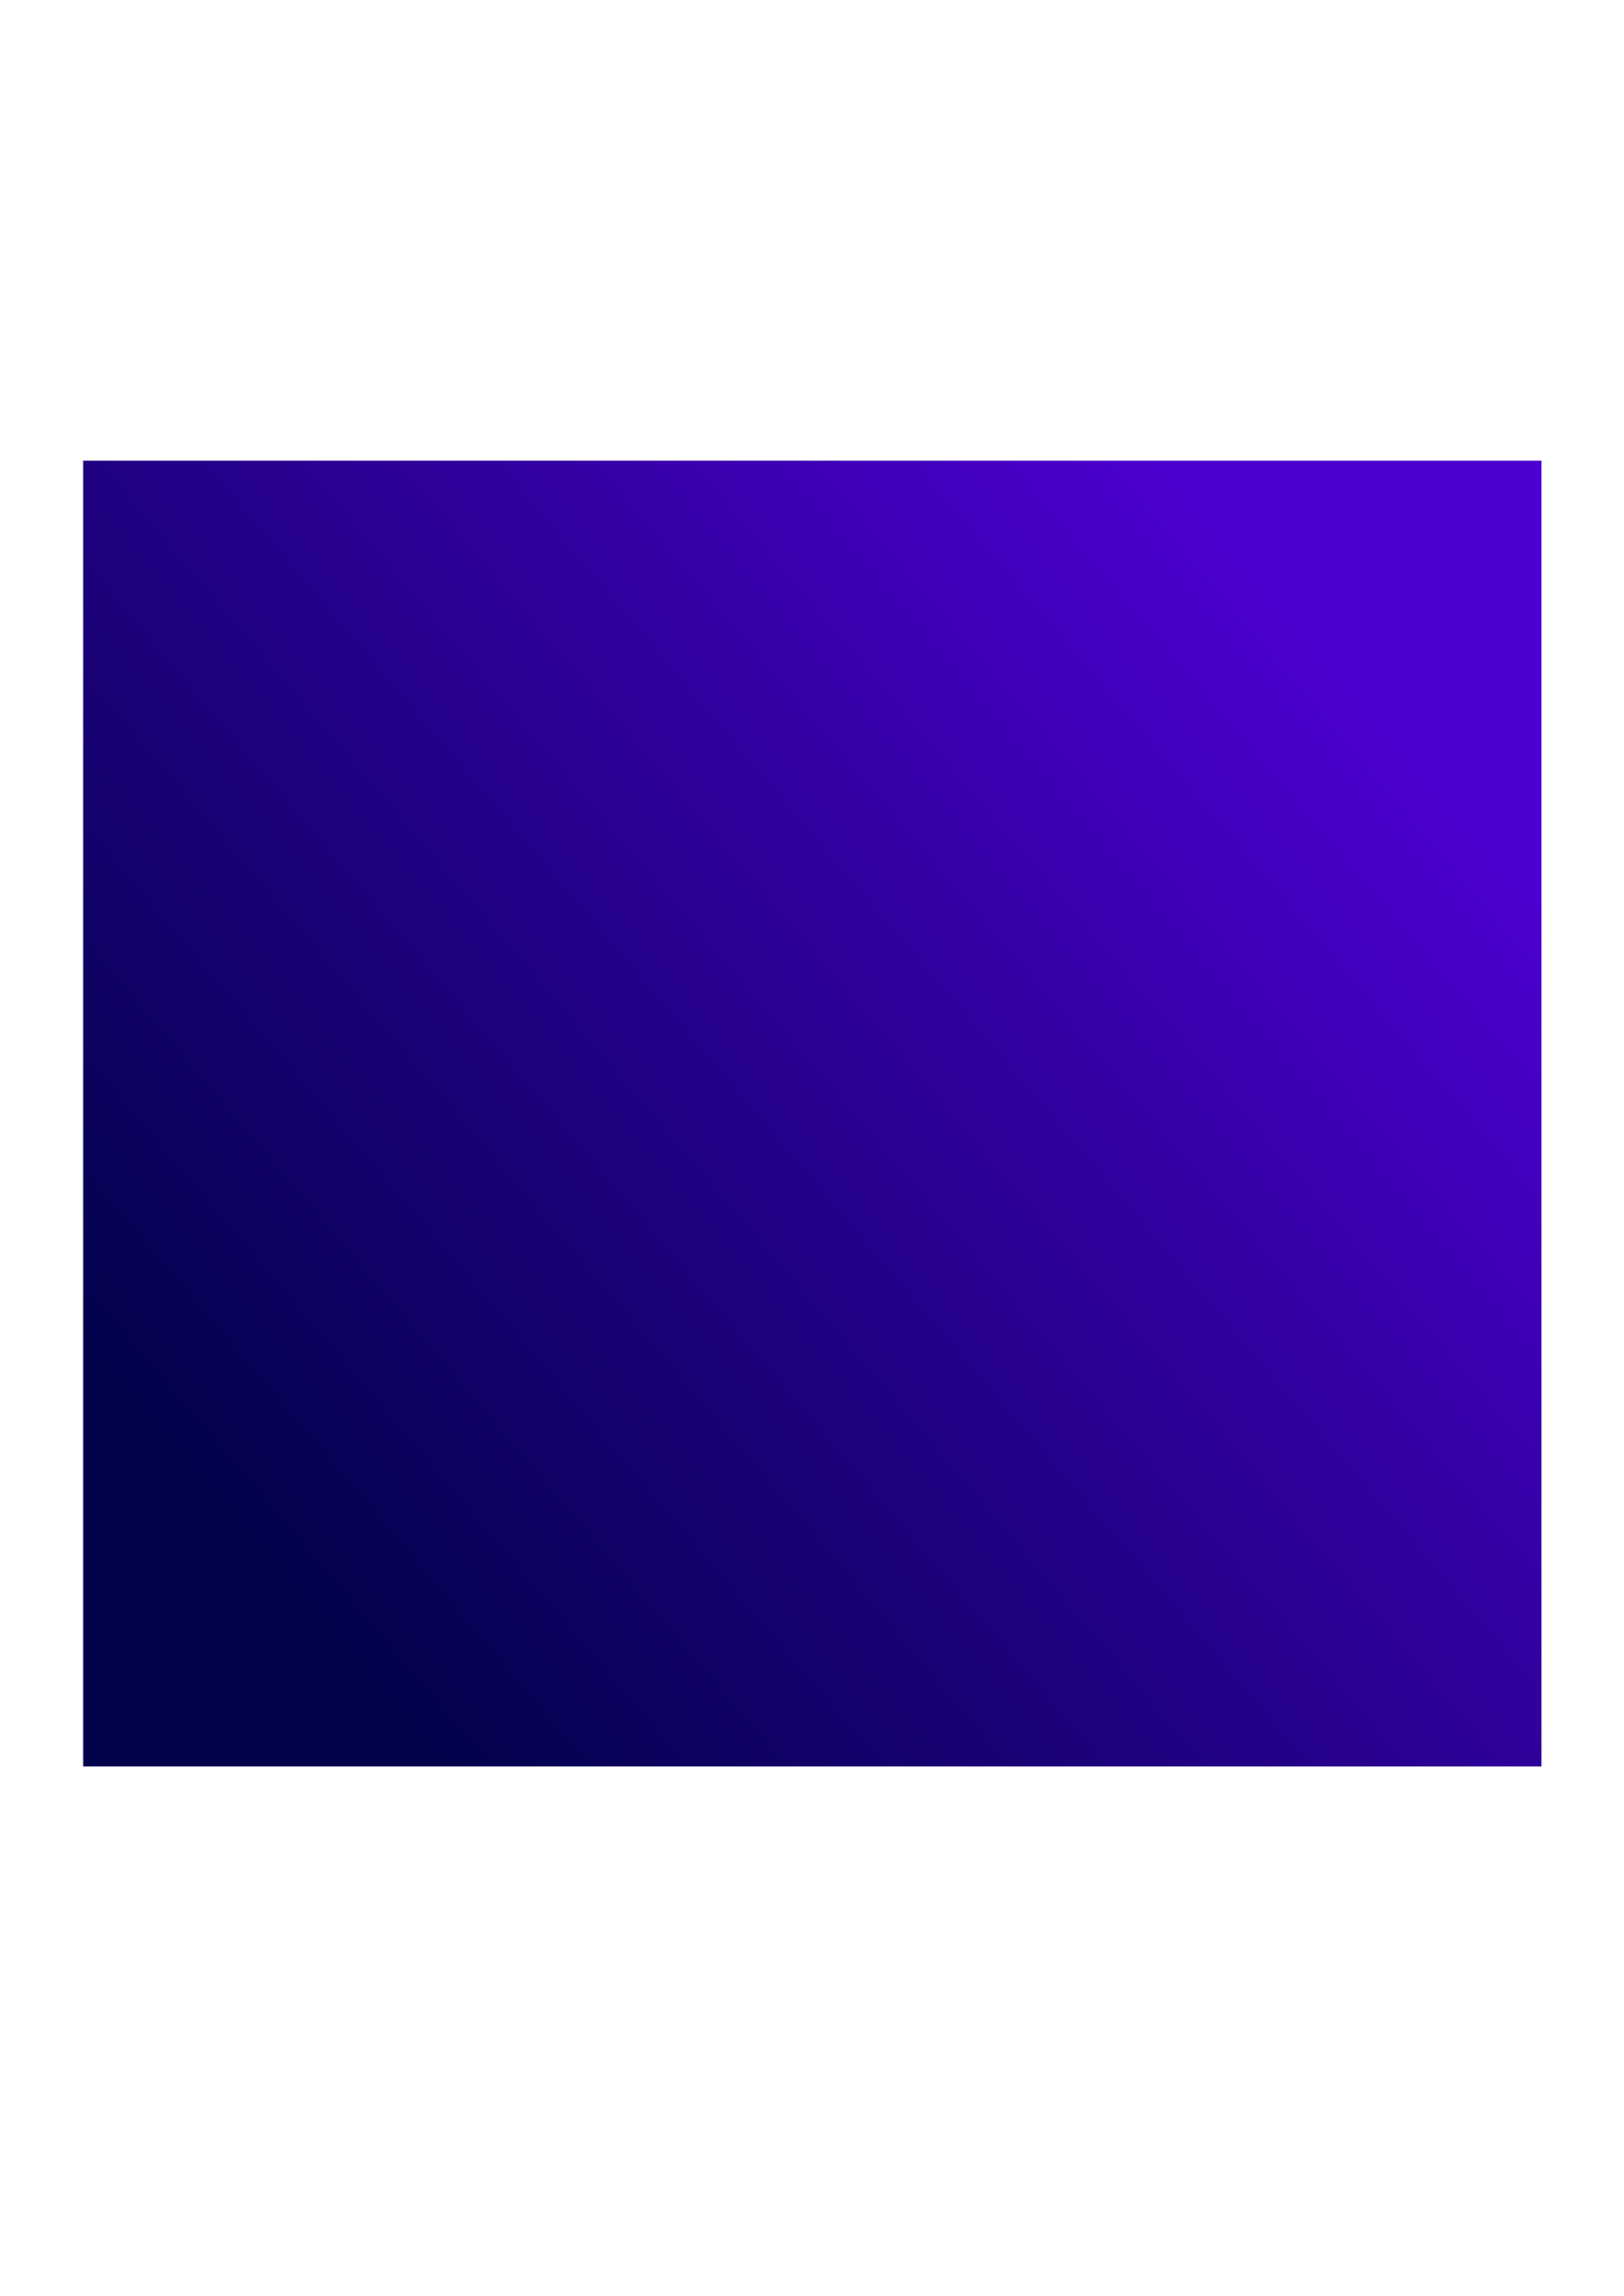 <?xml version="1.0" encoding="UTF-8"?>
<!DOCTYPE svg PUBLIC "-//W3C//DTD SVG 1.1//EN" "http://www.w3.org/Graphics/SVG/1.1/DTD/svg11.dtd">
<!-- Creator: CorelDRAW 2020 (64-Bit) -->
<svg xmlns="http://www.w3.org/2000/svg" xml:space="preserve" width="297mm" height="420mm" version="1.1" style="shape-rendering:geometricPrecision; text-rendering:geometricPrecision; image-rendering:optimizeQuality; fill-rule:evenodd; clip-rule:evenodd"
viewBox="0 0 29700 42000"
 xmlns:xlink="http://www.w3.org/1999/xlink"
 xmlns:xodm="http://www.corel.com/coreldraw/odm/2003">
 <defs>
  <style type="text/css">
   <![CDATA[
    .fil4 {fill:none}
    .fil3 {fill:#8D00FF}
    .fil1 {fill:fuchsia}
    .fil0 {fill:url(#id7)}
    .fil2 {fill:url(#id8)}
   ]]>
  </style>
   <clipPath id="id0">
    <path d="M1520.68 8426.52l26670 0 0 23883.06 -26670 0 0 -23883.06z"/>
   </clipPath>
      <mask id="id1">
  <linearGradient id="id2" gradientUnits="userSpaceOnUse" x1="22411.57" y1="8131.06" x2="2807.17" y2="33070.84">
   <stop offset="0" style="stop-opacity:1; stop-color:white"/>
   <stop offset="1" style="stop-opacity:0; stop-color:white"/>
  </linearGradient>
       <rect style="fill:url(#id2)" x="5148.88" y="7707.82" width="19845.9" height="23178.4"/>
      </mask>
      <mask id="id3">
  <linearGradient id="id4" gradientUnits="userSpaceOnUse" x1="22307.54" y1="-27656.06" x2="-11608.08" y2="67772.71">
   <stop offset="0" style="stop-opacity:0.439; stop-color:white"/>
   <stop offset="0.741" style="stop-opacity:0.714; stop-color:white"/>
   <stop offset="1" style="stop-opacity:0.988; stop-color:white"/>
  </linearGradient>
       <rect style="fill:url(#id4)" x="4410.09" y="5433.53" width="20233.6" height="28258.9"/>
      </mask>
      <mask id="id5">
  <linearGradient id="id6" gradientUnits="userSpaceOnUse" x1="22100.63" y1="5946.19" x2="1379.52" y2="32126.75">
   <stop offset="0" style="stop-opacity:1; stop-color:white"/>
   <stop offset="1" style="stop-opacity:0; stop-color:white"/>
  </linearGradient>
       <rect style="fill:url(#id6)" x="4321.61" y="4911.1" width="20267.14" height="23297.14"/>
      </mask>
  <linearGradient id="id7" gradientUnits="userSpaceOnUse" x1="5119.34" y1="28631.14" x2="24592.02" y2="12104.96">
   <stop offset="0" style="stop-opacity:1; stop-color:#02024D"/>
   <stop offset="1" style="stop-opacity:1; stop-color:#4D00D0"/>
  </linearGradient>
  <linearGradient id="id8" gradientUnits="userSpaceOnUse" x1="23542.65" y1="12191.79" x2="5511.41" y2="28267.06">
   <stop offset="0" style="stop-opacity:1; stop-color:#142DE9"/>
   <stop offset="1" style="stop-opacity:1; stop-color:#000D84"/>
  </linearGradient>
 </defs>
 <g id="Слой_x0020_1">
  <polygon class="fil0" points="1520.68,8426.52 28190.68,8426.52 28190.68,32309.58 1520.68,32309.58 "/>
  <g style="clip-path:url(#id0)">
   <g id="_2047152721376">
    <g>
     <path id="1" class="fil1" style="mask:url(#id1)" d="M12025.36 30454.01c-318.03,107.36 -662.87,-63.43 -770.23,-381.44 -107.37,-318.03 63.41,-662.86 381.45,-770.22 318.03,-107.36 662.86,63.41 770.2,381.44 107.37,318.01 -63.41,662.87 -381.42,770.22zm166.33 -21287.37c283.89,431.13 863.56,550.47 1294.69,266.6 431.12,-283.91 550.49,-863.56 266.58,-1294.69 -283.87,-431.1 -863.54,-550.47 -1294.63,-266.57 -431.17,283.86 -550.52,863.54 -266.64,1294.66zm-4329.9 2953.05c-896.56,-476.97 -2010.08,-136.84 -2487.09,759.73 -477,896.58 -136.86,2010.06 759.72,2487.06 896.56,477.02 2010.1,136.88 2487.1,-759.67 117.74,-221.3 185.59,-455.84 207.67,-690.74 -221.52,73.62 -471.61,59.89 -693.94,-58.39 -430.94,-229.29 -594.4,-764.44 -365.14,-1195.36 85.85,-161.38 214.59,-285.23 364.72,-365.01 -84.18,-66.03 -175.29,-125.6 -273.04,-177.62zm6808.8 1767.98c347.31,15.62 641.52,-253.29 657.14,-600.62 15.62,-347.32 -253.31,-641.54 -600.62,-657.14 -347.32,-15.63 -641.54,253.29 -657.17,600.61 -15.59,347.33 253.31,641.55 600.65,657.15zm5436.19 -329.04c-814.21,-606.99 -1966.31,-439 -2573.29,375.2 -607.01,814.2 -439.05,1966.31 375.17,2573.32 814.19,606.96 1966.32,438.99 2573.33,-375.2 149.83,-200.98 252.34,-422.56 309.67,-651.43 -230.09,39.31 -475.26,-12.04 -677.19,-162.58 -391.3,-291.75 -472.03,-845.47 -180.28,-1236.79 109.24,-146.53 255.24,-249.5 415.67,-305.68 -73.25,-78 -154.32,-150.66 -243.08,-216.84zm-1241.6 7241.77c-463.31,227.65 -654.32,787.8 -426.67,1251.07 227.66,463.3 787.8,654.33 1251.1,426.67 463.27,-227.65 654.3,-787.79 426.64,-1251.07 -227.64,-463.31 -787.79,-654.34 -1251.07,-426.67zm5763.98 1187.88c-391.3,-291.73 -945.02,-211.02 -1236.76,180.32 -291.74,391.33 -211.02,945.05 180.33,1236.78 391.31,291.7 945.04,210.98 1236.76,-180.35 291.73,-391.32 211.01,-945.04 -180.33,-1236.75zm-16216.12 -1796.87c202.82,443.96 727.13,639.45 1171.09,436.63 443.97,-202.82 639.42,-727.15 436.63,-1171.12 -202.83,-443.96 -727.15,-639.45 -1171.12,-436.61 -443.96,202.81 -639.46,727.14 -436.6,1171.1zm700.33 4449.21c369.14,-604.78 1238.79,-1130.22 2102.47,-853.87 360.23,118.37 563.38,502.47 455.24,868.57 -110.16,373.02 -501.95,586.14 -875.03,475.96 -127.82,-37.74 -1675.3,-485.34 -1682.68,-490.66zm5078.68 3535.13c-475.64,897.3 -133.83,2010.32 763.48,2485.95 897.29,475.63 2010.29,133.83 2485.93,-763.46 475.62,-897.3 133.8,-2010.29 -763.5,-2485.98 -194.8,-103.26 -399.8,-167.94 -606.21,-196.81 -11.21,185.5 -80.72,369.01 -210.94,521.02 -317.53,370.68 -875.48,413.74 -1246.17,96.2 -35.45,-30.38 -67.88,-62.97 -97.33,-97.37 -126.72,126.59 -236.98,273.93 -325.26,440.45z"/>
     <path class="fil2" style="mask:url(#id3)" d="M23821.98 29850.53c145.08,-17.7 277.11,85.69 294.83,230.79 17.74,145.1 -85.66,277.14 -230.76,294.86 -1694.3,206.34 -3329.17,-272.5 -4611.44,-1228.77 -1276.28,-951.84 -2203,-2376.23 -2491.41,-4068.29 -24.57,-144.11 72.44,-280.84 216.53,-305.42 144.11,-24.53 280.86,72.48 305.41,216.57 264.86,1553.88 1114.72,2861.04 2284.7,3733.61 1176.07,877.11 2676.4,1316.07 4232.14,1126.65zm786.4 1361.32c-294.45,1181.37 -1450.55,2489.84 -3008.75,2480.53 -651.45,-9.04 -1181.96,-534.46 -1192.81,-1190.33 -11.02,-668.25 521.9,-1219.1 1190.28,-1230.12 229.01,-3.77 2996.45,-65.04 3011.28,-60.08zm-8138.54 -17928.07c716.05,-310.57 1421.82,-1179.34 1251.91,-2163.73 -74.26,-411.01 -462.37,-691.21 -878.27,-629.02 -423.74,63.4 -716,458.34 -652.6,882.19 21.73,145.21 274.28,1901.71 278.96,1910.56zm230.85 3389.67c416.23,1010.9 277.25,2572.47 -854.23,3395.52 -475.74,340.39 -1139.09,243.02 -1496.21,-225.38 -363.78,-477.24 -271.91,-1159.2 205.49,-1523.16 163.56,-124.65 2131.62,-1642.64 2144.95,-1646.98zm-3606.66 -4669.53c-312.53,715.22 -1183.29,1418.58 -2167.19,1245.99 -410.81,-75.41 -689.89,-464.27 -626.57,-880.03 64.54,-423.54 460.24,-714.72 883.94,-650.15 145.17,22.1 1900.97,279.47 1909.82,284.19zm1109.1 -1304.51c145.54,-13.69 274.67,93.3 288.38,238.83 13.73,145.57 -93.27,274.67 -238.82,288.4 -1699.34,159.46 -3320.41,-364.29 -4575.75,-1355.61 -1249.54,-986.72 -2136.6,-2436.17 -2378.19,-4135.49 -20.55,-144.73 80.16,-278.75 224.94,-299.33 144.72,-20.6 278.74,80.16 299.31,224.91 221.82,1560.57 1035.27,2890.69 2180.7,3795.23 1151.41,909.27 2639.1,1389.45 4199.43,1243.06zm4573.71 19938.4c-423.07,-148.91 -886.75,73.36 -1035.65,496.42 -148.93,423.08 73.34,886.76 496.41,1035.65 423.06,148.93 886.73,-73.33 1035.65,-496.4 148.89,-423.05 -73.35,-886.74 -496.41,-1035.67zm-9811.97 -18340.07c-430.9,-229.28 -966.08,-65.79 -1195.32,365.13 -229.26,430.91 -65.8,966.06 365.15,1195.35 430.9,229.24 966.08,65.76 1195.33,-365.15 229.26,-430.92 65.77,-966.09 -365.16,-1195.33zm-1130.73 5915.37c-535.65,567.72 -1592.71,935.84 -2460.59,441.22 -361.25,-209.68 -492.66,-669.92 -292.69,-1039.9 203.72,-376.88 674.51,-517.36 1051.55,-313.57 129.17,69.83 1694.99,904.84 1701.73,912.25zm-1717.44 2126.1c-404.45,-83.76 -800.22,176.19 -883.99,580.64 -83.75,404.43 176.2,800.22 580.65,883.97 404.43,83.74 800.21,-176.18 883.97,-580.63 83.73,-404.45 -176.2,-800.22 -580.63,-883.98zm-1302.91 6633.62c-124.41,76.74 -287.58,37.95 -364.3,-86.46 -76.73,-124.45 -37.94,-287.59 86.5,-364.31 1453.11,-895.34 3138.53,-1143.42 4703.01,-810.34 1557.25,331.55 2994.34,1238.43 3963.3,2655.22 82.53,120.64 51.54,285.42 -69.1,367.91 -120.64,82.54 -285.45,51.55 -367.98,-69.11 -889.82,-1301.09 -2208.11,-2133.59 -3635.6,-2437.51 -1435.01,-305.54 -2981.5,-77.48 -4315.83,744.6zm1568 565.52c892.25,-631.68 2445.35,-845.35 3500.52,73.48 438.14,387.64 491.57,1055.93 114.84,1508.71 -383.81,461.3 -1069.04,524.21 -1530.5,140.28 -158.12,-131.56 -2077.68,-1710.45 -2084.86,-1722.47zm2799.17 -6534.62c422,923.72 1512.97,1330.45 2436.69,908.45 923.74,-421.99 1330.46,-1512.95 908.47,-2436.66 -422.02,-923.76 -1512.96,-1330.48 -2436.68,-908.48 -923.75,421.99 -1330.49,1512.95 -908.48,2436.69zm6721.29 -6422.51c74.31,-125.9 236.72,-167.63 362.62,-93.33 125.87,74.3 167.62,236.73 93.31,362.63 -868.23,1469.44 -2243.71,2474.58 -3783.11,2909.17 -1532.26,432.55 -3226.39,300.12 -4744.11,-501.65 -129.23,-68.3 -178.63,-228.5 -110.32,-357.76 68.29,-129.26 228.5,-178.63 357.74,-110.35 1393.77,736.31 2948.13,858.34 4352.73,461.8 1411.96,-398.6 2673.88,-1321.27 3471.14,-2670.51zm8001.53 7026.75c-814.2,-606.99 -1966.31,-439.03 -2573.33,375.2 -606.96,814.2 -439,1966.31 375.2,2573.3 814.21,606.99 1966.32,439.03 2573.31,-375.17 607.03,-814.19 439.04,-1966.32 -375.18,-2573.33zm-15292.77 -10986.43c-996.93,448.64 -2562.16,360.17 -3421.31,-744.15 -355.59,-464.52 -279.69,-1130.64 176.91,-1502.72 465.25,-379 1149.83,-309.2 1529.01,156.21 129.89,159.43 1710.64,2077.47 1715.39,2090.66zm12559.39 3279.83c-391.31,-291.72 -945.05,-210.99 -1236.77,180.33 -291.75,391.31 -211.02,945.03 180.29,1236.79 391.33,291.73 945.08,211 1236.8,-180.33 291.75,-391.31 210.99,-945.03 -180.32,-1236.79zm-4077.98 8703.78c-4.63,146.13 -126.96,260.84 -273.08,256.2 -146.12,-4.62 -260.8,-126.94 -256.18,-273.08 54.65,-1705.91 777.32,-3248.62 1918.06,-4369.9 1135.45,-1116.1 2684.6,-1814.63 4400.82,-1841.45 146.17,-2.27 266.52,114.44 268.79,260.64 2.3,146.14 -114.44,266.49 -260.63,268.79 -1576.09,24.6 -2997.62,665.05 -4038.5,1688.14 -1046.32,1028.47 -1709.06,2444.27 -1759.28,4010.66zm-2574.53 3981.92c-317.55,370.68 -274.46,928.6 96.19,1246.14 370.7,317.54 928.64,274.49 1246.17,-96.19 317.53,-370.69 274.49,-928.63 -96.21,-1246.17 -370.68,-317.52 -928.6,-274.46 -1246.15,96.22zm7295.16 2245.24c954.54,85.2 2225.43,-437.67 2619.76,-1599.03 161.07,-486.88 -93.12,-1016.77 -578.16,-1193.72 -494.17,-180.31 -1041.11,74.17 -1221.45,568.5 -61.78,169.38 -820.02,2211.97 -820.15,2224.25z"/>
     <path class="fil3" style="mask:url(#id5)" d="M6069.7 5538.24c220.31,454.62 30.29,1001.78 -424.35,1222.04 -454.62,220.25 -1001.75,30.25 -1222.01,-424.36 -220.25,-454.65 -30.25,-1001.78 424.37,-1222.04 454.61,-220.28 1001.76,-30.27 1221.99,424.36zm-1618.73 19500.07c87.42,-1218.92 1004.79,-2712.06 2547.16,-2971.6 645.71,-103.43 1260.87,324.58 1384.7,971.25 126.18,658.84 -305.7,1295.36 -964.74,1421.58 -225.79,43.25 -2951.61,581.11 -2967.12,578.77zm11089.1 455.4c-1287.39,-43.27 -2896.87,-949.8 -3231.97,-2564 -134.8,-676 291.4,-1341.08 967.6,-1497.41 688.92,-159.25 1376.69,270.18 1535.97,959.3 54.59,236.11 730.23,3085.71 728.4,3102.11zm-3116.24 1447.75c347.32,15.62 641.53,-253.28 657.14,-600.62 15.62,-347.32 -253.3,-641.55 -600.62,-657.14 -347.32,-15.62 -641.53,253.29 -657.15,600.62 -15.61,347.32 253.31,641.54 600.63,657.14zm7386.45 1256.78c744.57,-920.35 1083.28,-2583.82 163.64,-3787.85 -388.49,-500.38 -1106.93,-604.5 -1622.41,-228.85 -525.13,382.73 -640.68,1118.87 -257.82,1644.18 131.16,179.99 1704.09,2363.91 1716.59,2372.52zm-199.07 -9332.18c758.23,1125.77 2467.59,2056.73 4096.78,1453.85 679.16,-257.43 1035.02,-1009.89 796.72,-1701.28 -242.8,-704.39 -1010.81,-1078.74 -1715.39,-835.84 -241.44,83.22 -3164.48,1072.46 -3178.11,1083.27zm4148.65 -3188.78c-478.65,161.62 -997.67,-95.45 -1159.27,-574.08 -161.58,-478.64 95.45,-997.64 574.11,-1159.23 478.66,-161.59 997.68,95.45 1159.25,574.08 161.57,478.64 -95.46,997.68 -574.09,1159.23zm-14802.11 100.93c912.16,739.8 2562.1,1077.86 3757.77,166.93 496.92,-384.8 601.07,-1097.49 229.03,-1609.31 -379.11,-521.47 -1109.29,-636.99 -1630.94,-257.81 -178.7,129.93 -2347.33,1687.78 -2355.86,1700.19zm779.86 -7374.98c716.98,-626.71 1214.82,-1898.38 651.97,-2979.45 -238.86,-450.12 -793.92,-631.73 -1254.26,-405.09 -468.97,230.92 -662.05,798.42 -431.07,1267.52 79.15,160.75 1024.64,2108.51 1033.36,2117.02z"/>
    </g>
   </g>
  </g>
  <polygon class="fil4" points="1520.68,8426.52 28190.68,8426.52 28190.68,32309.58 1520.68,32309.58 "/>
 </g>
</svg>
